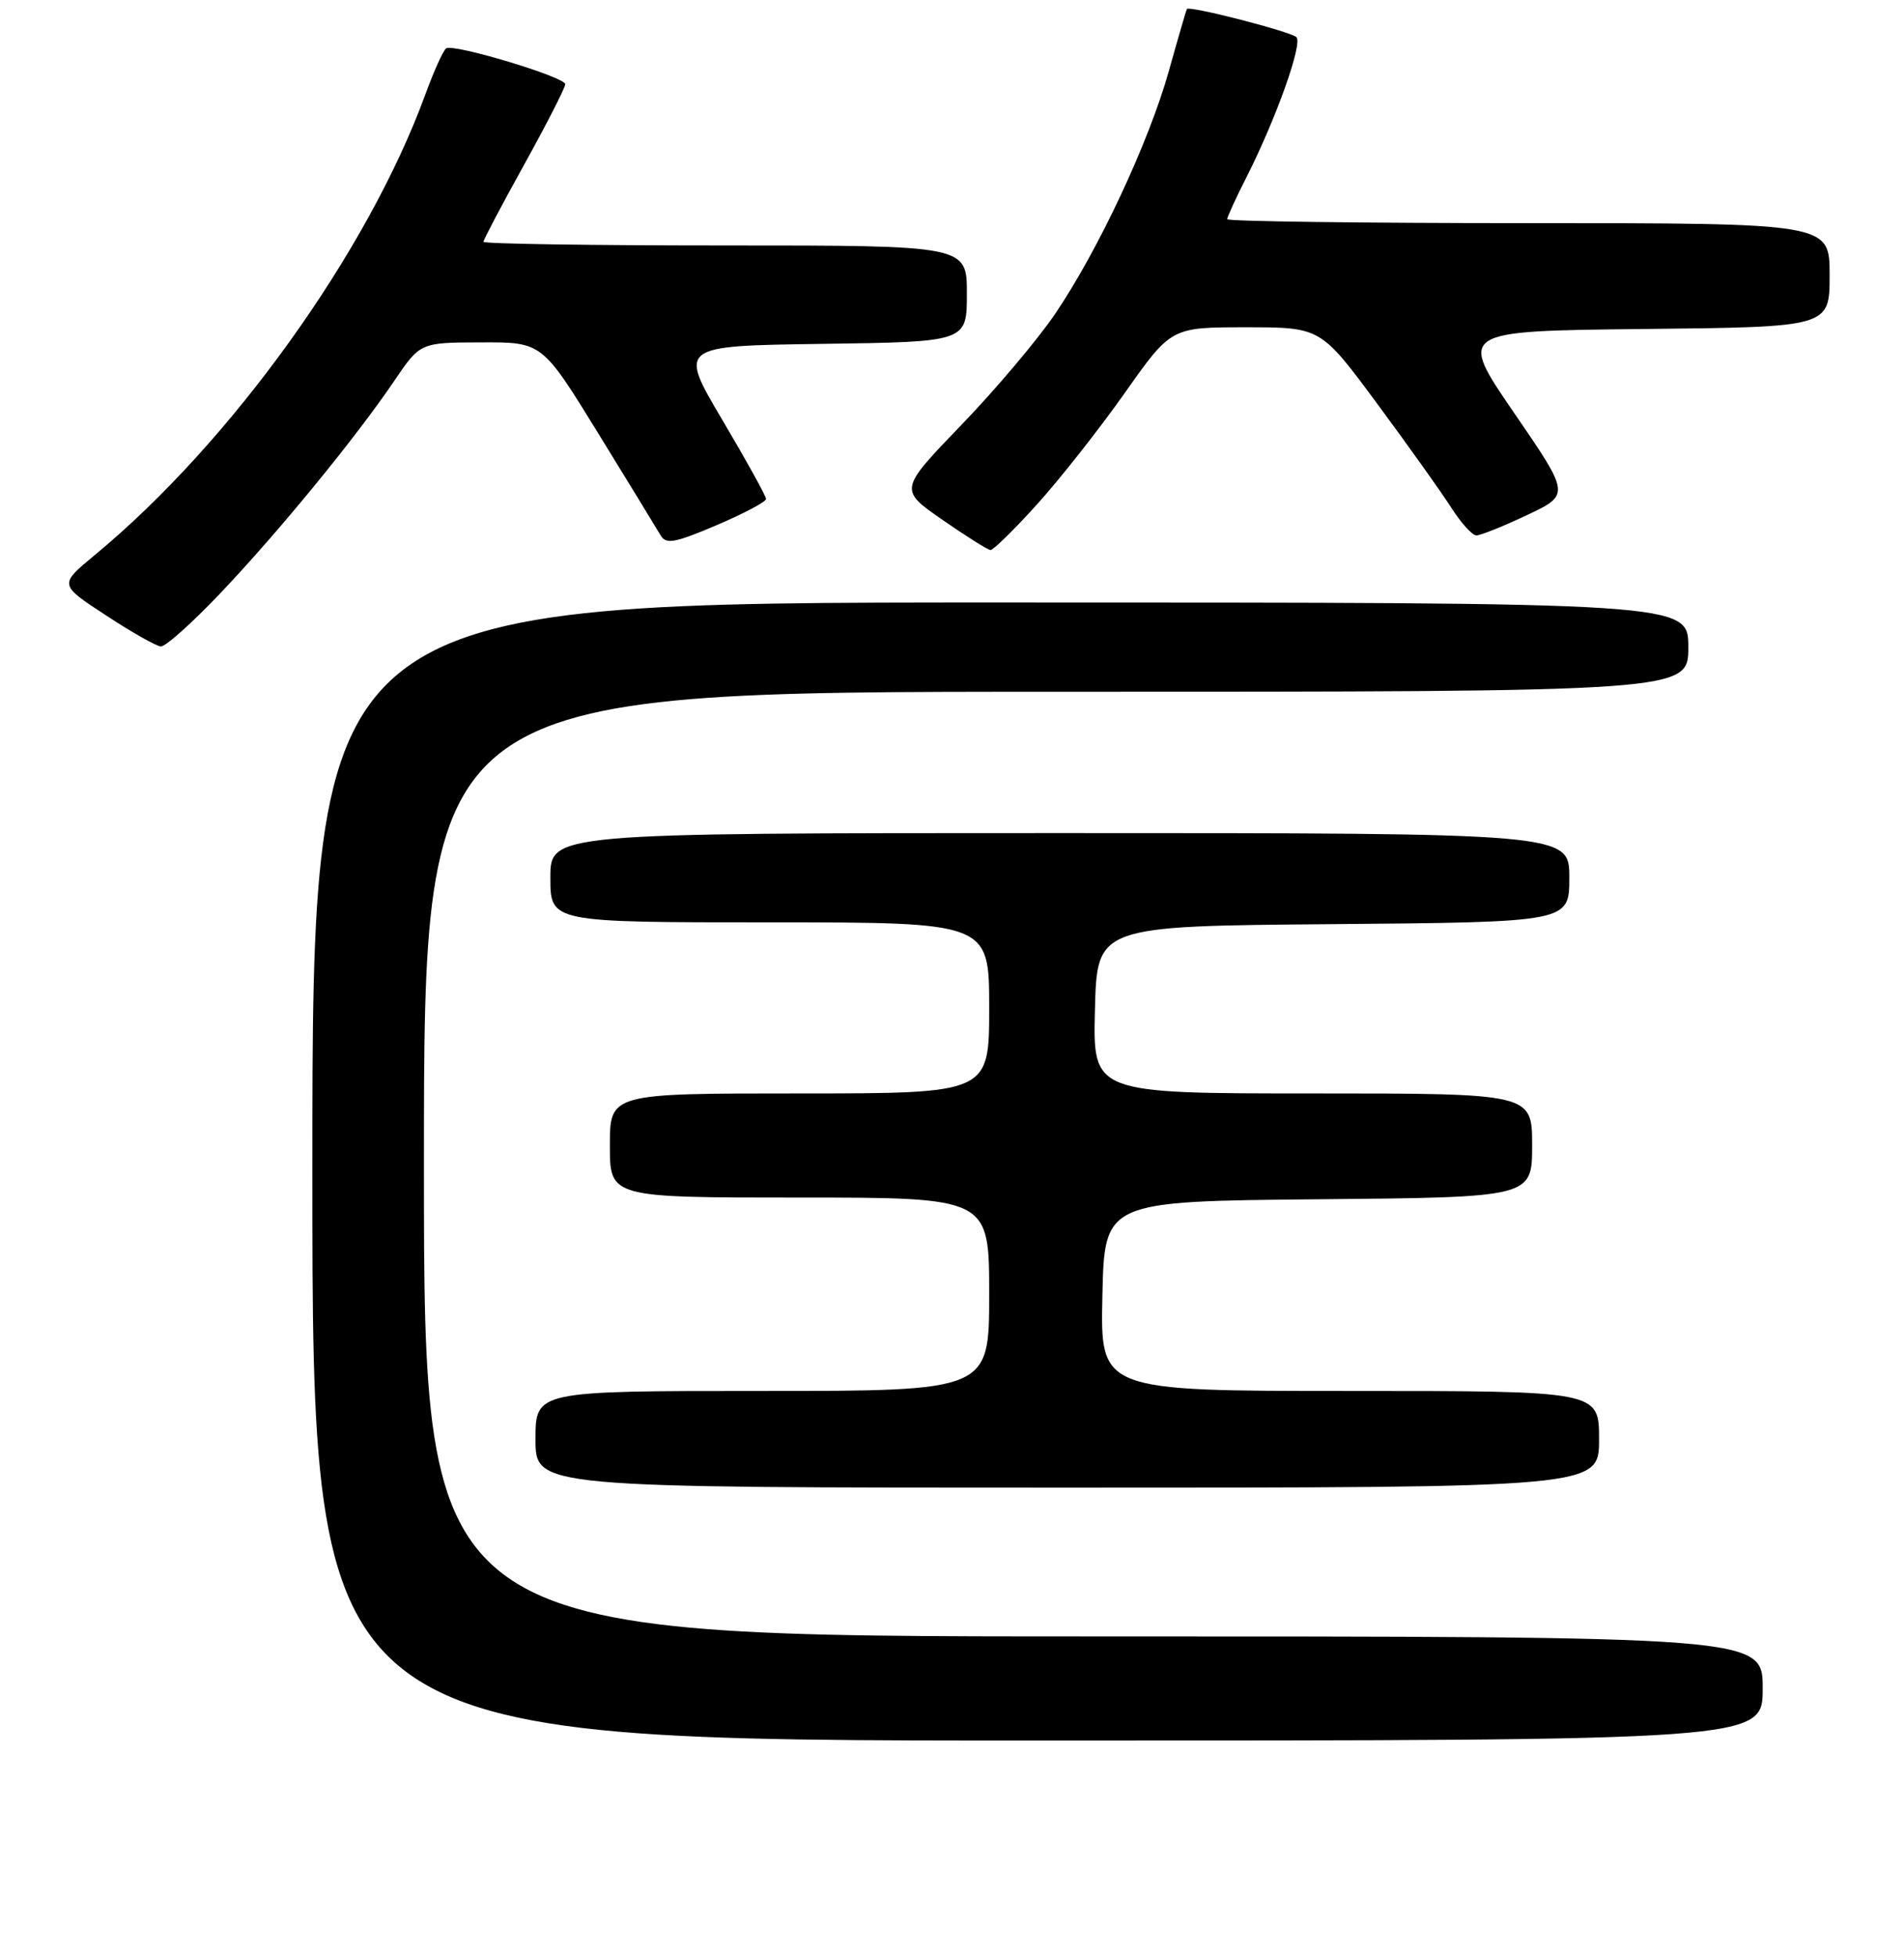 <?xml version="1.0" encoding="UTF-8" standalone="no"?>
<!DOCTYPE svg PUBLIC "-//W3C//DTD SVG 1.1//EN" "http://www.w3.org/Graphics/SVG/1.1/DTD/svg11.dtd" >
<svg xmlns="http://www.w3.org/2000/svg" xmlns:xlink="http://www.w3.org/1999/xlink" version="1.1" viewBox="0 0 256 263">
 <g >
 <path fill="currentColor"
d=" M 237.00 227.00 C 237.00 220.00 237.00 220.00 147.00 220.00 C 57.00 220.00 57.00 220.00 57.00 156.50 C 57.00 93.00 57.00 93.00 142.00 93.00 C 227.00 93.00 227.00 93.00 227.00 87.00 C 227.00 81.00 227.00 81.00 134.50 81.00 C 42.00 81.00 42.00 81.00 42.00 157.50 C 42.00 234.00 42.00 234.00 139.50 234.00 C 237.00 234.00 237.00 234.00 237.00 227.00 Z  M 215.00 193.50 C 215.00 187.00 215.00 187.00 181.47 187.00 C 147.94 187.00 147.94 187.00 148.22 174.25 C 148.50 161.50 148.50 161.50 177.25 161.23 C 206.00 160.97 206.00 160.97 206.00 153.98 C 206.00 147.00 206.00 147.00 176.47 147.00 C 146.93 147.00 146.93 147.00 147.22 135.75 C 147.50 124.50 147.50 124.50 179.25 124.24 C 211.00 123.97 211.00 123.97 211.00 117.99 C 211.00 112.00 211.00 112.00 142.50 112.00 C 74.00 112.00 74.00 112.00 74.00 118.00 C 74.00 124.00 74.00 124.00 103.50 124.00 C 133.00 124.00 133.00 124.00 133.00 135.50 C 133.00 147.00 133.00 147.00 107.50 147.00 C 82.00 147.00 82.00 147.00 82.00 154.00 C 82.00 161.00 82.00 161.00 107.50 161.00 C 133.00 161.00 133.00 161.00 133.00 174.00 C 133.00 187.00 133.00 187.00 102.50 187.00 C 72.00 187.00 72.00 187.00 72.00 193.50 C 72.00 200.00 72.00 200.00 143.50 200.00 C 215.00 200.00 215.00 200.00 215.00 193.50 Z  M 29.63 79.75 C 37.49 71.48 47.86 58.81 53.00 51.22 C 56.50 46.05 56.50 46.05 64.70 46.03 C 72.89 46.00 72.89 46.00 80.43 58.25 C 84.57 64.99 88.35 71.16 88.82 71.97 C 89.55 73.21 90.69 73.01 96.34 70.61 C 100.00 69.05 103.00 67.46 103.00 67.08 C 103.00 66.70 100.35 61.91 97.11 56.44 C 91.23 46.50 91.23 46.50 110.61 46.23 C 130.00 45.96 130.00 45.96 130.00 39.48 C 130.00 33.00 130.00 33.00 97.50 33.00 C 79.62 33.00 65.00 32.78 65.00 32.51 C 65.00 32.24 67.47 27.55 70.50 22.09 C 73.53 16.62 76.00 11.78 76.00 11.32 C 76.00 10.36 61.05 5.85 59.99 6.50 C 59.61 6.74 58.34 9.54 57.18 12.72 C 49.44 33.89 31.06 59.49 12.72 74.64 C 7.93 78.60 7.93 78.60 14.22 82.71 C 17.67 84.98 21.01 86.87 21.62 86.91 C 22.24 86.96 25.84 83.74 29.63 79.75 Z  M 139.41 67.83 C 142.48 64.44 147.80 57.69 151.23 52.83 C 157.46 44.00 157.46 44.00 167.52 44.00 C 177.57 44.00 177.57 44.00 185.15 54.25 C 189.32 59.89 193.81 66.18 195.12 68.24 C 196.43 70.29 197.95 71.98 198.50 71.98 C 199.05 71.99 202.11 70.76 205.31 69.25 C 211.12 66.50 211.12 66.50 203.57 55.50 C 196.03 44.50 196.03 44.50 221.02 44.23 C 246.00 43.97 246.00 43.97 246.00 36.98 C 246.00 30.00 246.00 30.00 205.50 30.00 C 183.22 30.00 165.00 29.76 165.00 29.47 C 165.00 29.17 166.18 26.60 167.63 23.75 C 171.59 15.92 175.20 5.79 174.30 4.99 C 173.43 4.21 159.86 0.73 159.58 1.21 C 159.49 1.37 158.40 5.10 157.17 9.50 C 154.47 19.13 147.68 33.63 141.85 42.22 C 139.51 45.67 133.83 52.40 129.23 57.16 C 120.88 65.83 120.88 65.83 126.69 69.87 C 129.88 72.08 132.80 73.92 133.17 73.95 C 133.53 73.98 136.34 71.23 139.41 67.83 Z "/>
</g>
</svg>
